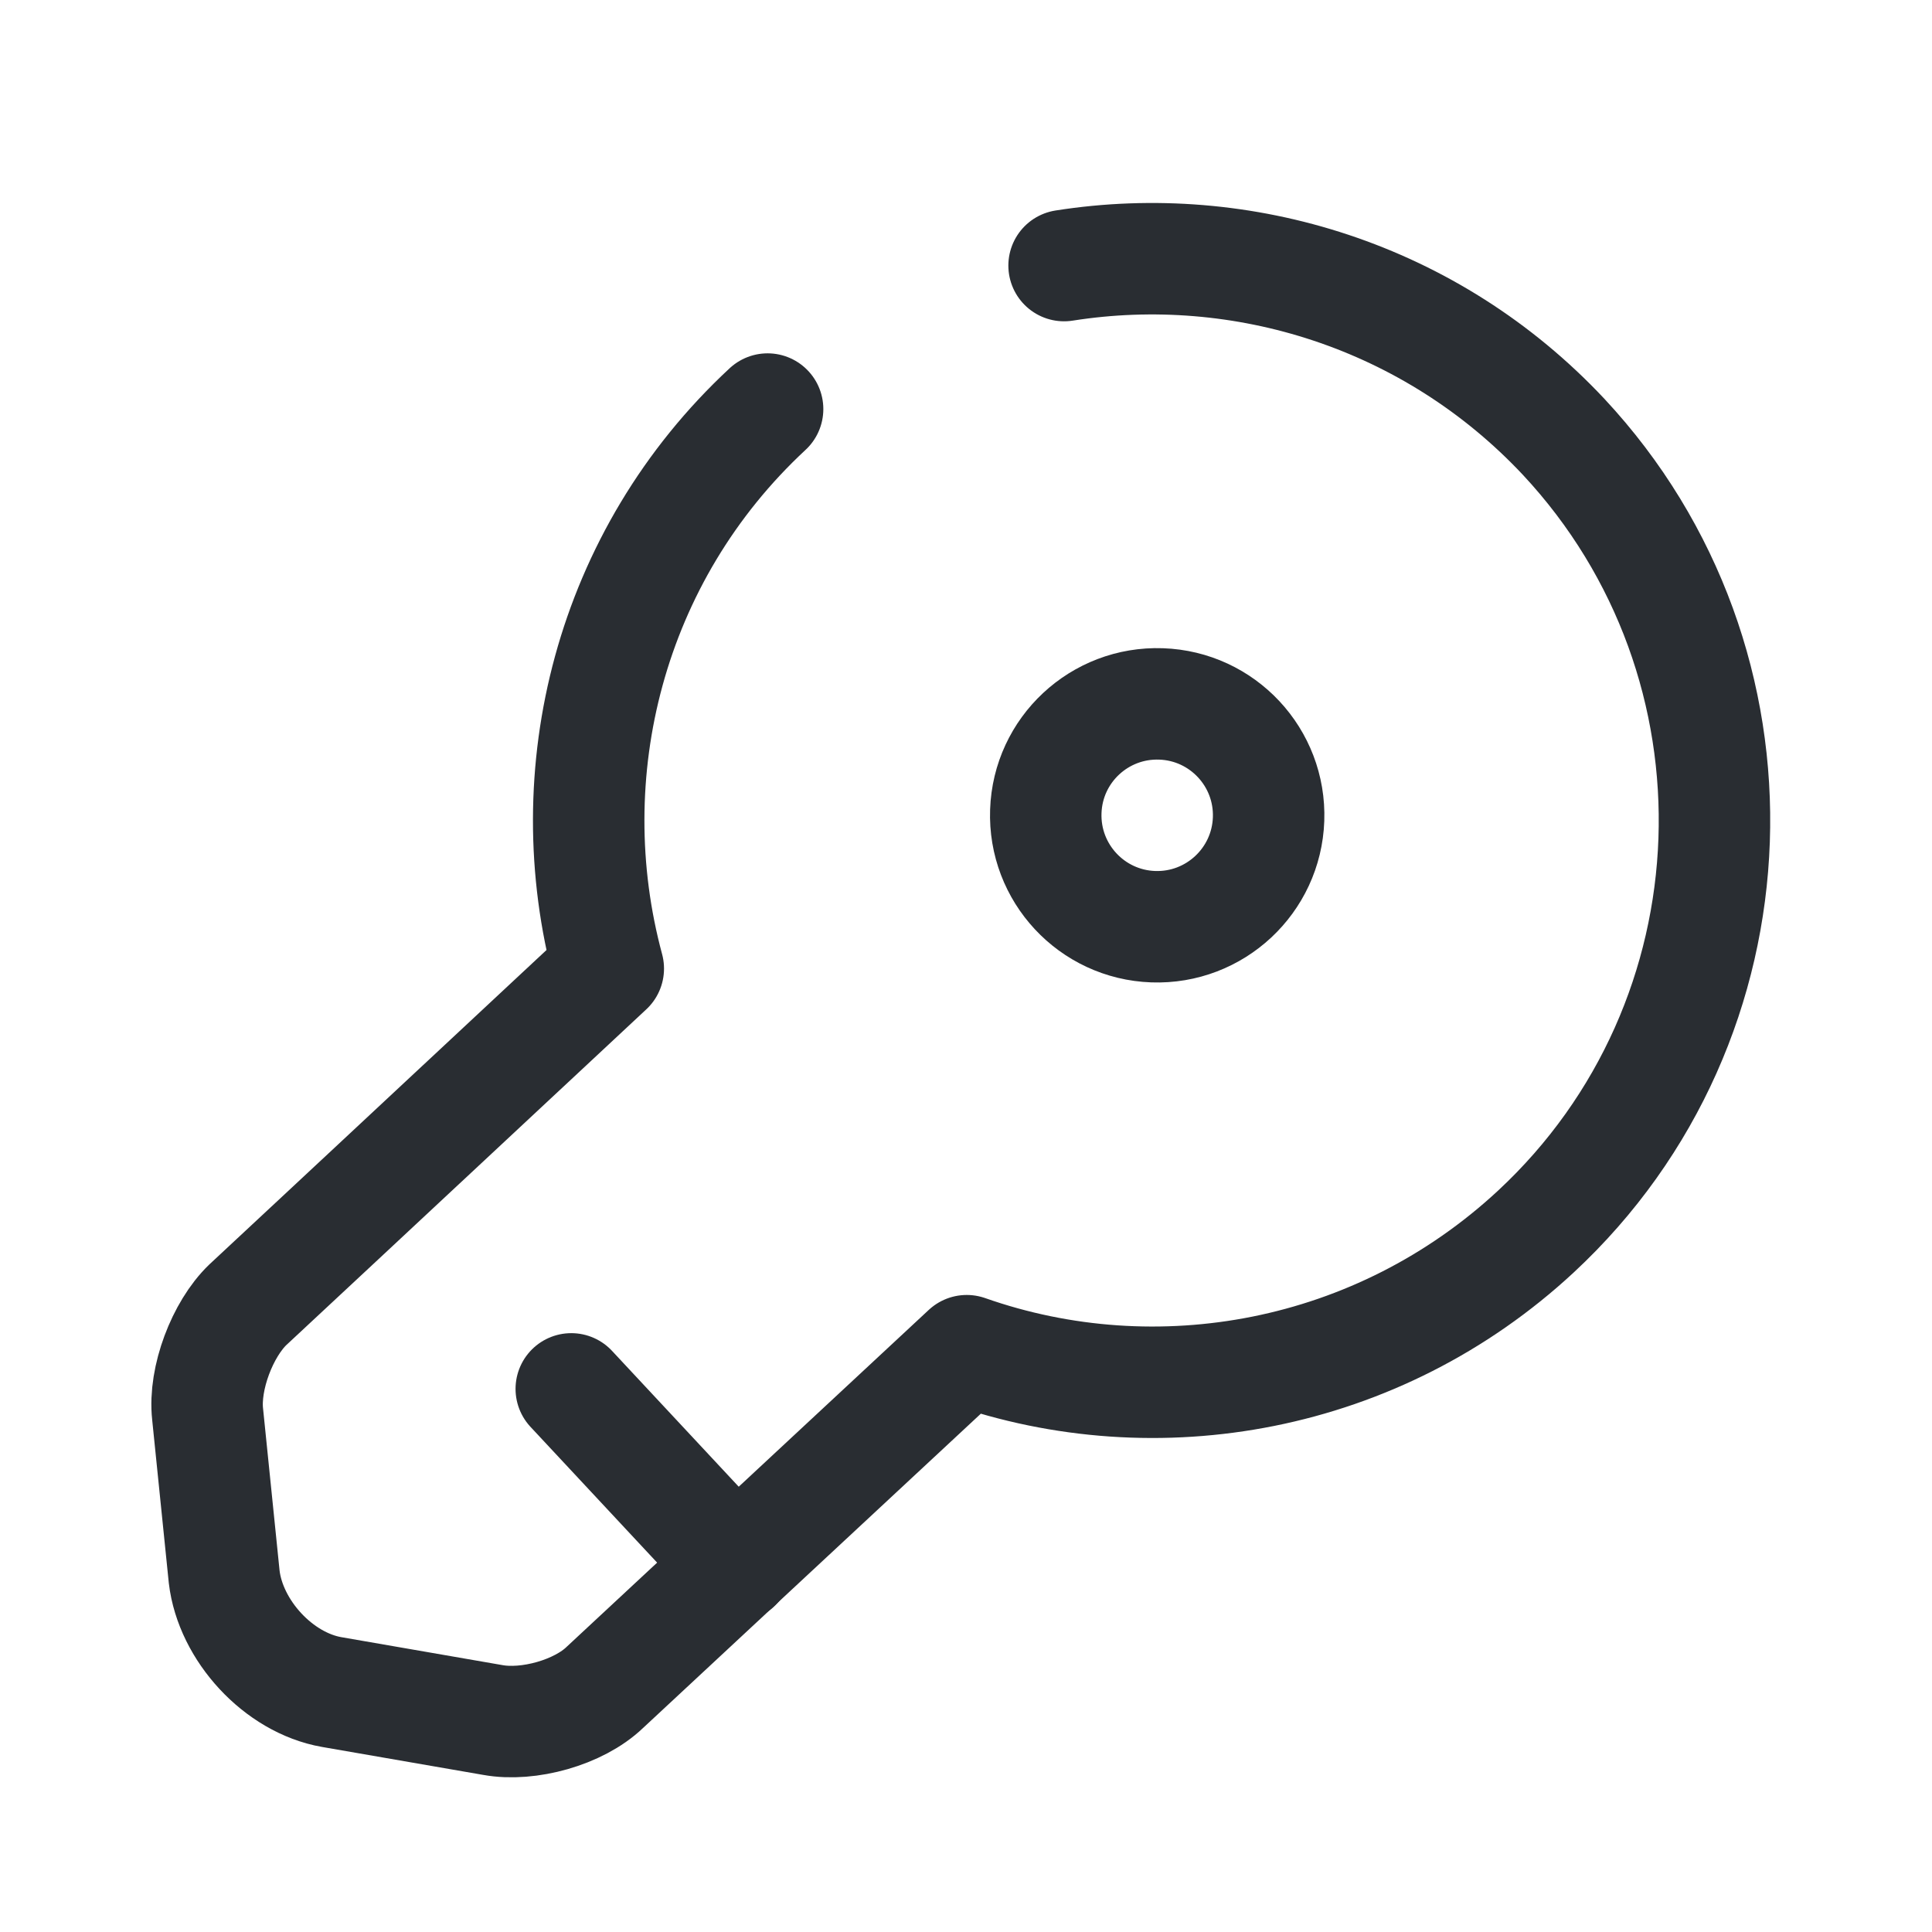 <svg width="26" height="26" viewBox="0 0 26 26" fill="none" xmlns="http://www.w3.org/2000/svg">
<path d="M14.32 3.574C16.715 3.197 19.259 3.976 21.044 5.88C23.889 8.931 23.721 13.738 20.67 16.573C18.54 18.55 15.57 19.077 13.01 18.177L8.139 22.709C7.787 23.047 7.11 23.234 6.632 23.147L4.464 22.771C3.748 22.646 3.102 21.943 3.017 21.22L2.794 19.031C2.741 18.549 2.994 17.887 3.335 17.559L4.494 16.479L8.186 13.035C7.477 10.409 8.2 7.482 10.33 5.505" stroke="#292D32" stroke-width="1.5" stroke-miterlimit="10" stroke-linecap="round" stroke-linejoin="round"/>
<path d="M7.688 18.691L9.907 21.07" stroke="#292D32" stroke-width="1.5" stroke-miterlimit="10" stroke-linecap="round" stroke-linejoin="round"/>
<path d="M15.52 12.471C16.348 12.5 17.043 11.852 17.072 11.024C17.101 10.196 16.453 9.501 15.625 9.473C14.797 9.444 14.102 10.091 14.074 10.919C14.045 11.747 14.692 12.442 15.52 12.471Z" stroke="#292D32" stroke-width="1.5" stroke-linecap="round" stroke-linejoin="round"/>
</svg>
